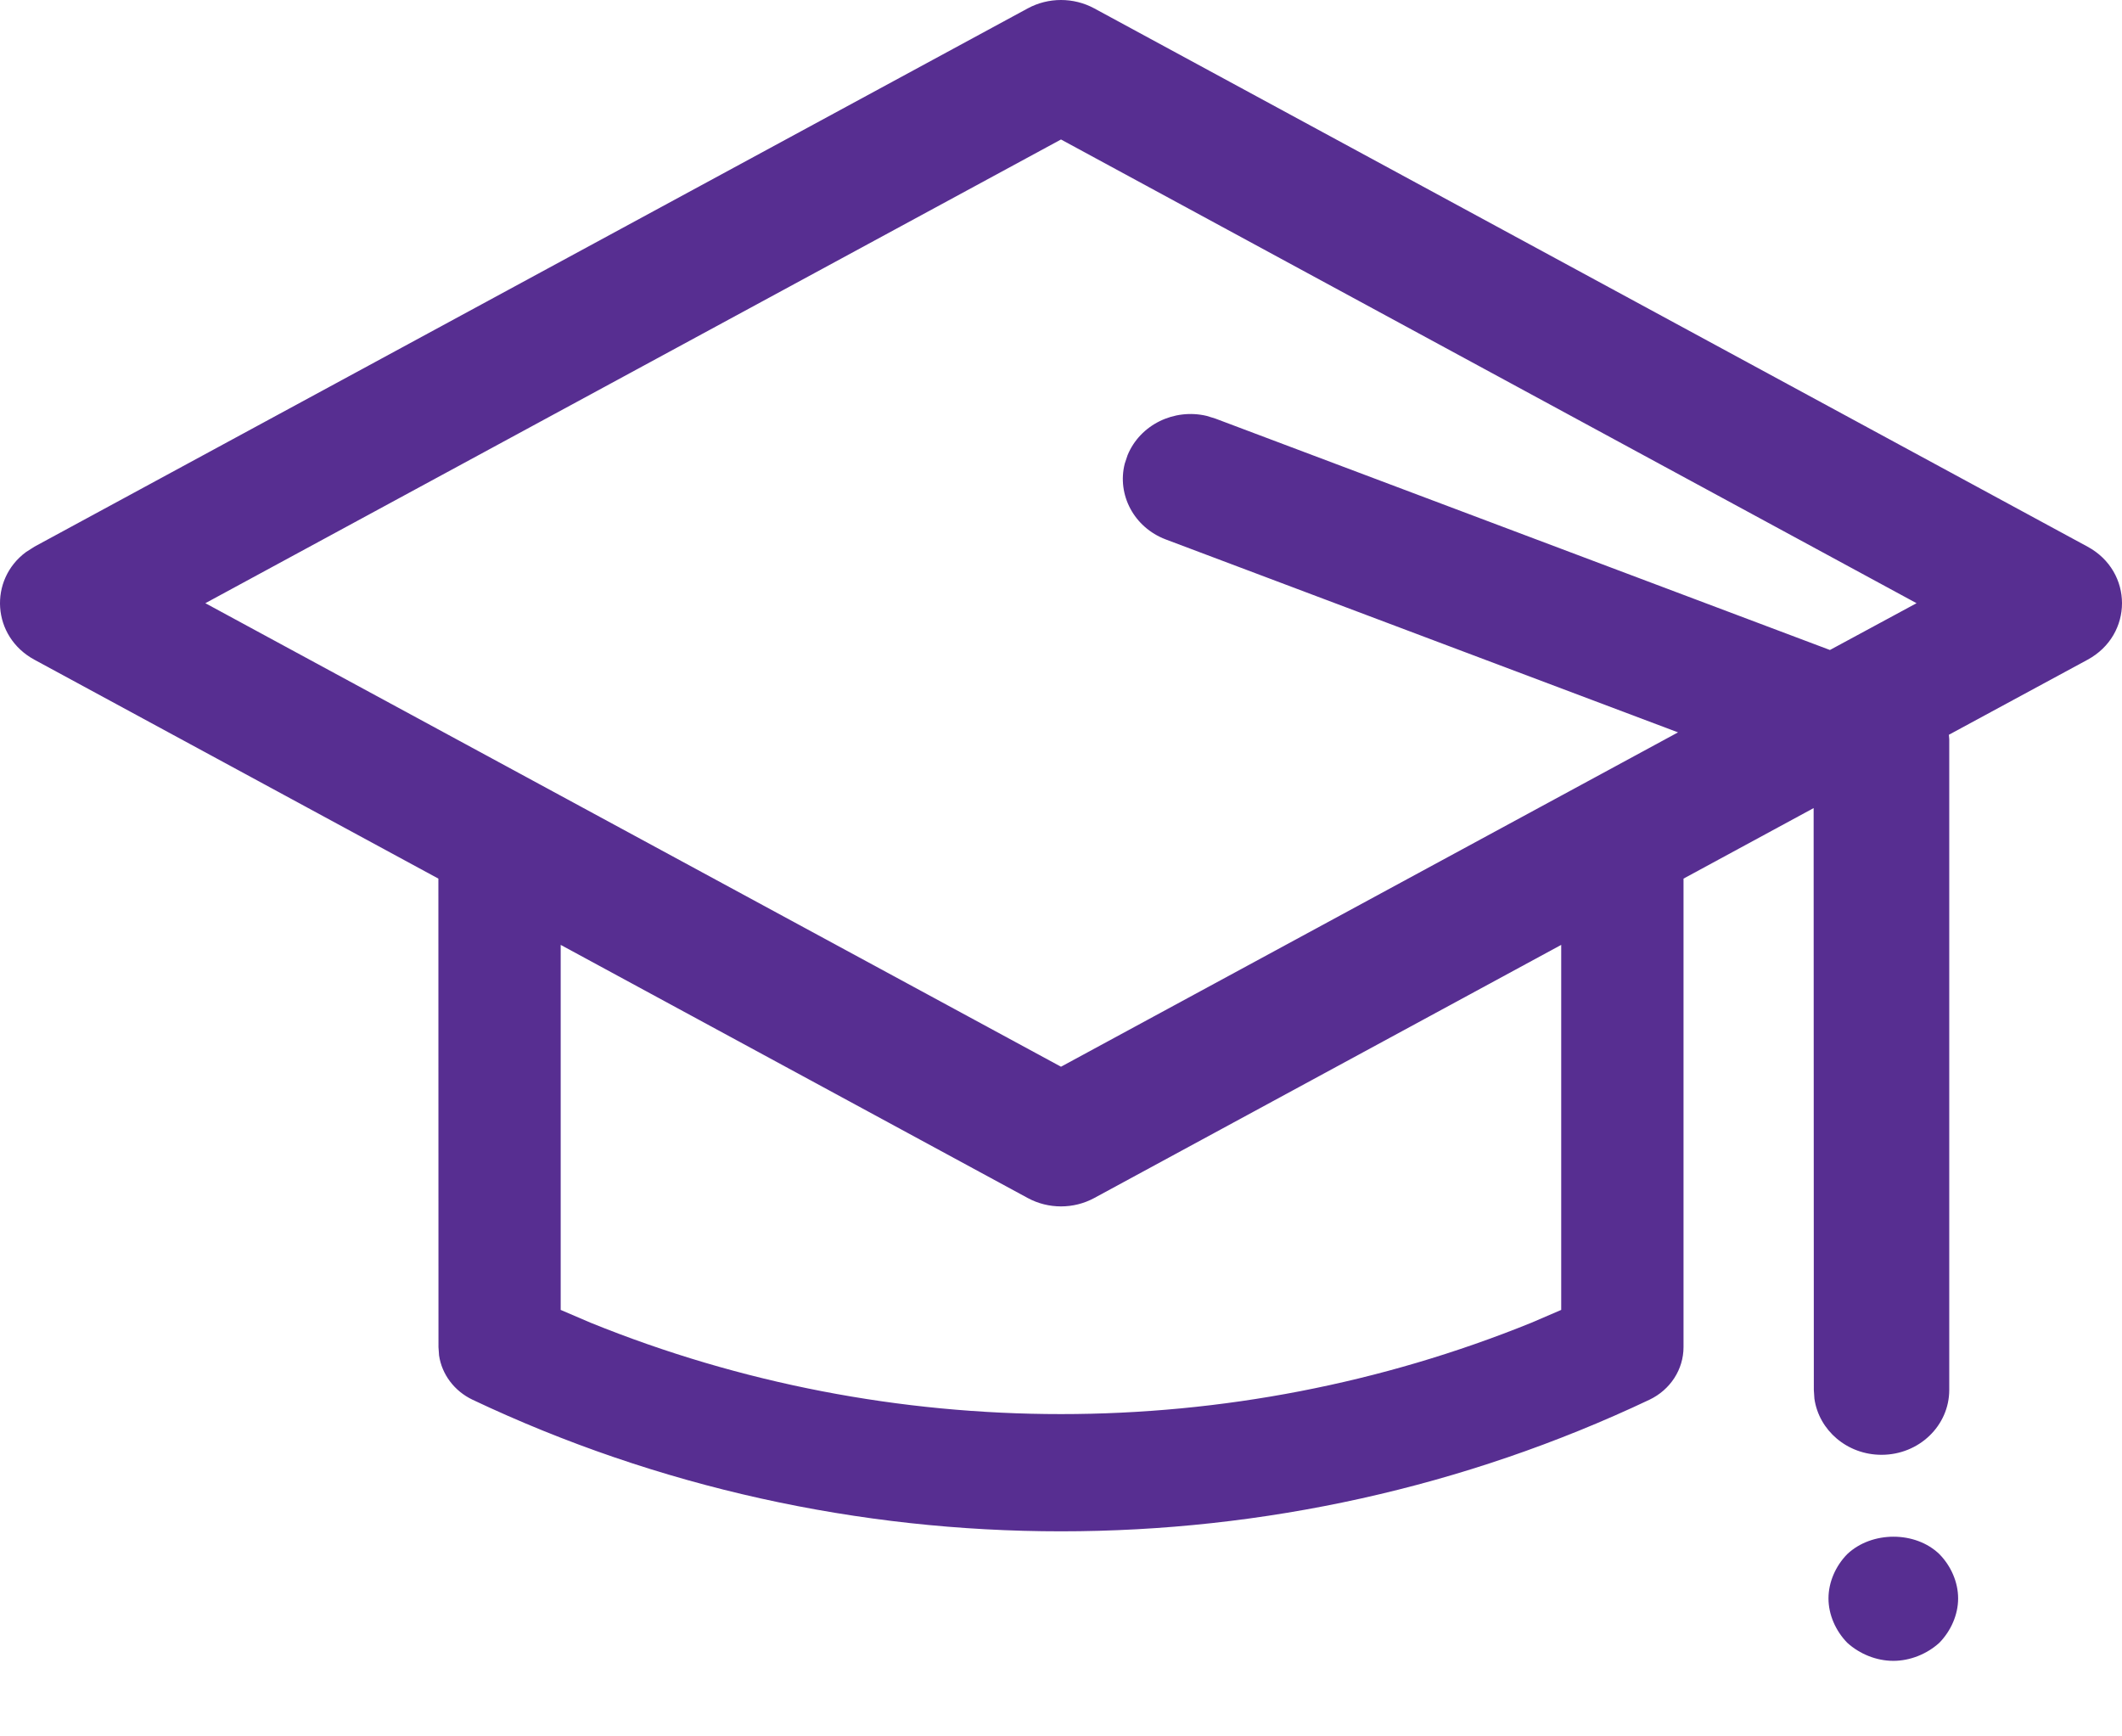 <?xml version="1.0" encoding="UTF-8"?>
<svg width="22px" height="18px" viewBox="0 0 22 18" version="1.1" xmlns="http://www.w3.org/2000/svg" xmlns:xlink="http://www.w3.org/1999/xlink">
    <title>EAA755B5-3666-48B9-8A86-0AD803A56B1B@2x</title>
    <g id="Final-layouts" stroke="none" stroke-width="1" fill="none" fill-rule="evenodd">
        <g id="Home-page-your-preferences" transform="translate(-127, -739)" fill="#572E91" fill-rule="nonzero">
            <g id="Group-12" transform="translate(8, 258)">
                <g id="Group-2" transform="translate(8, 431)">
                    <g id="Group-17" transform="translate(111, 50)">
                        <path d="M20.106,16.11 C20.227,16.233 20.301,16.401 20.301,16.57 C20.301,16.738 20.227,16.906 20.106,17.03 C19.978,17.146 19.804,17.217 19.629,17.217 C19.454,17.217 19.28,17.146 19.152,17.03 C19.031,16.906 18.957,16.738 18.957,16.57 C18.957,16.401 19.031,16.233 19.152,16.11 C19.407,15.87 19.857,15.87 20.106,16.11 Z M10.655,0.087 C10.869,-0.029 11.131,-0.029 11.345,0.087 L11.345,0.087 L21.643,5.667 C22.119,5.925 22.119,6.581 21.643,6.839 L21.643,6.839 L20.205,7.617 L20.209,7.663 L20.209,14.408 C20.209,14.78 19.895,15.081 19.507,15.081 C19.151,15.081 18.858,14.828 18.811,14.499 L18.805,14.408 L18.803,8.377 L17.454,9.108 L17.454,13.965 C17.454,14.196 17.317,14.407 17.101,14.51 C13.26,16.329 8.74,16.329 4.899,14.51 C4.71,14.42 4.581,14.247 4.552,14.051 L4.546,13.965 L4.545,9.108 L0.357,6.839 C-0.087,6.598 -0.117,6.01 0.268,5.724 L0.357,5.667 Z M16.186,9.795 L11.345,12.419 C11.131,12.535 10.869,12.535 10.655,12.419 L10.655,12.419 L5.813,9.795 L5.813,13.579 L6.121,13.711 C9.236,14.975 12.764,14.975 15.879,13.711 L16.186,13.579 L16.186,9.795 Z M11,1.446 L2.129,6.253 L11,11.058 L17.397,7.592 L12.086,5.592 C11.756,5.467 11.579,5.128 11.661,4.806 L11.69,4.719 C11.82,4.402 12.173,4.232 12.509,4.311 L12.6,4.339 L18.972,6.738 L19.87,6.253 L11,1.446 Z" id="Combined-Shape"></path>
                    </g>
                </g>
            </g>
        </g>
    </g>
</svg>